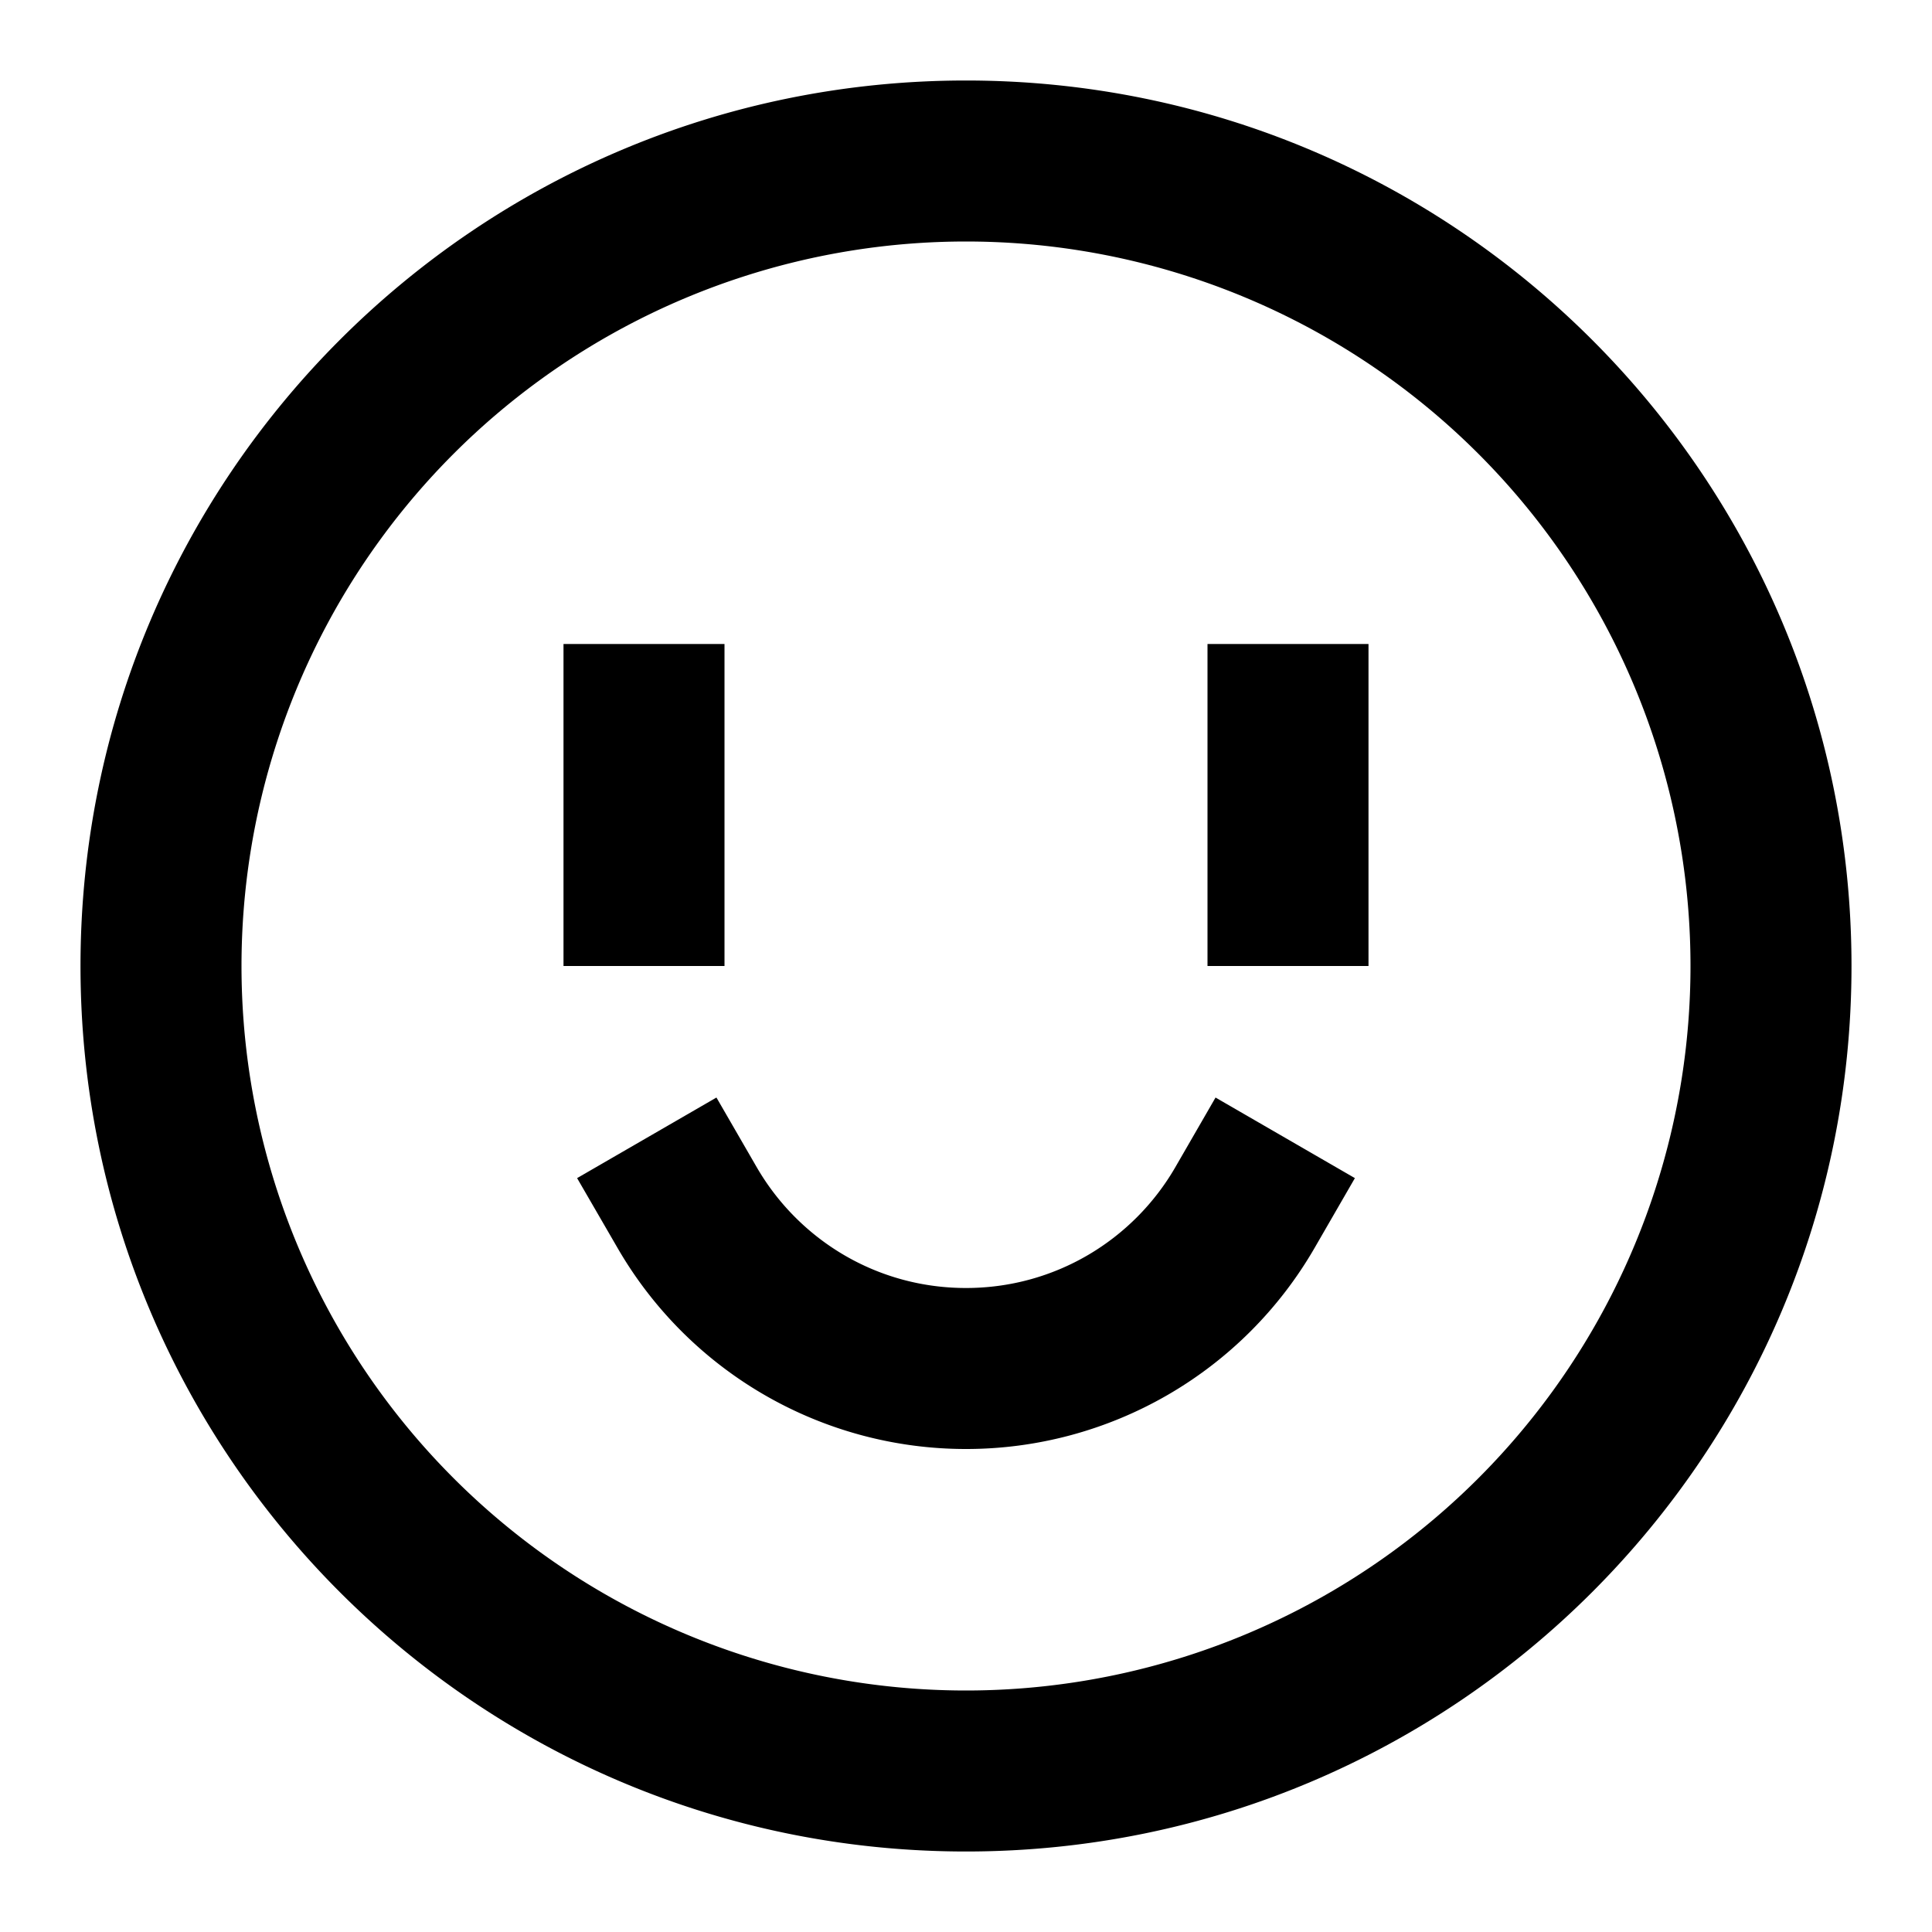 <?xml version="1.0" standalone="no"?><!DOCTYPE svg PUBLIC "-//W3C//DTD SVG 1.1//EN" "http://www.w3.org/Graphics/SVG/1.1/DTD/svg11.dtd"><svg t="1756192913915" class="icon" viewBox="0 0 1024 1024" version="1.1" xmlns="http://www.w3.org/2000/svg" p-id="6464" xmlns:xlink="http://www.w3.org/1999/xlink" width="200" height="200"><path d="M512 128a384 384 0 1 0 0 768 384 384 0 0 0 0-768zM42.667 512C42.667 252.8 252.8 42.667 512 42.667s469.333 210.133 469.333 469.333-210.133 469.333-469.333 469.333S42.667 771.2 42.667 512z m341.333-170.667v170.667H298.667V341.333h85.333z m341.333 0v170.667h-85.333V341.333h85.333z m-345.6 240.384l21.333 36.907C423.339 657.067 464.64 682.667 512 682.667s88.747-25.643 110.933-64l21.333-36.949 73.856 42.709-21.333 36.949A213.248 213.248 0 0 1 512 768a213.248 213.248 0 0 1-184.747-106.667l-21.376-36.907L379.733 581.717z" fill="#000000" p-id="6465"></path></svg>